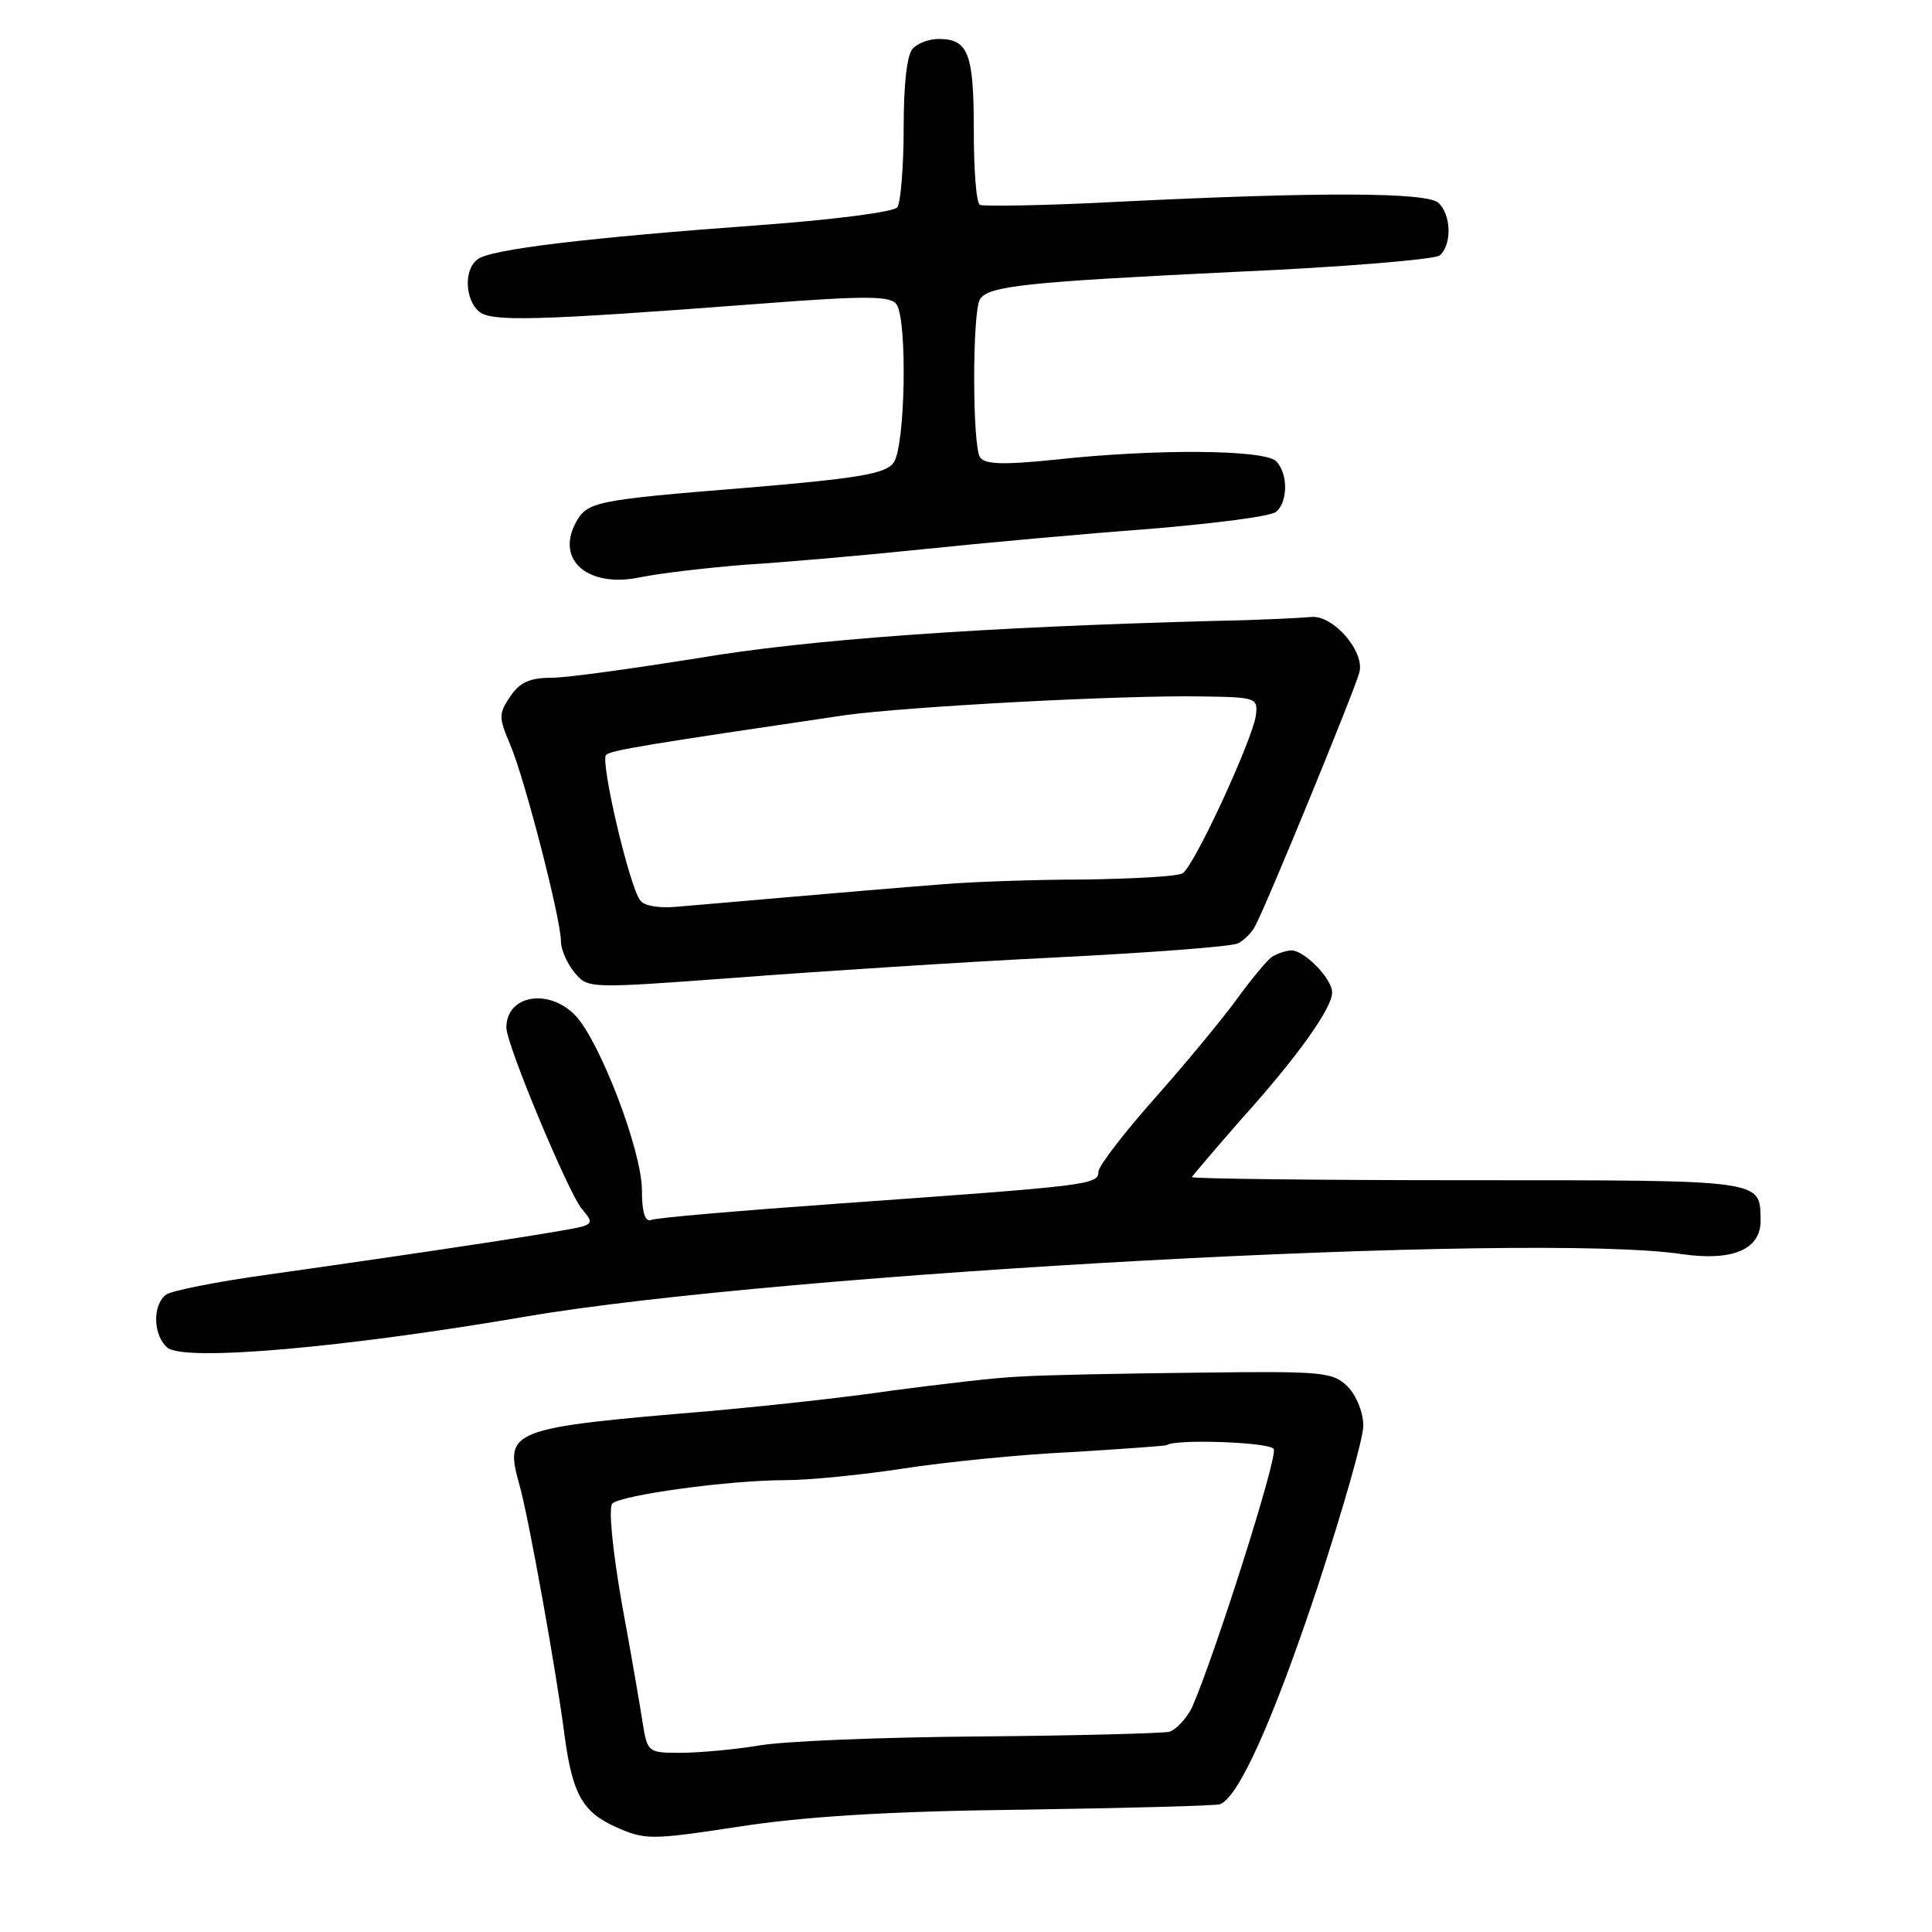 <?xml version="1.0" standalone="no"?>
<!DOCTYPE svg PUBLIC "-//W3C//DTD SVG 20010904//EN"
 "http://www.w3.org/TR/2001/REC-SVG-20010904/DTD/svg10.dtd">
<svg version="1.0" xmlns="http://www.w3.org/2000/svg"
 width="248pt" height="248pt" viewBox="0 0 248 248"
 preserveAspectRatio="xMidYMid meet">
<g transform="translate(0,248) scale(0.1,-0.1)"
fill="#000000" stroke="none">
<path d="M1172 2418 c-8 -8 -12 -46 -12 -102 0 -50 -4 -96 -8 -102 -4 -6 -81
-16 -177 -23 -219 -16 -347 -31 -362 -44 -18 -13 -16 -52 2 -67 16 -13 70 -12
359 10 142 11 170 10 177 -1 14 -22 11 -183 -4 -203 -10 -14 -44 -20 -187 -32
-198 -16 -206 -18 -221 -45 -26 -49 17 -84 83 -70 24 5 84 12 133 16 50 3 153
12 230 20 77 8 208 20 290 26 83 7 156 16 163 22 15 12 16 49 0 65 -15 15
-155 16 -283 2 -68 -7 -91 -6 -97 3 -10 15 -10 188 0 203 11 17 59 22 327 35
138 6 256 16 263 21 16 14 15 53 -2 68 -17 13 -147 14 -411 1 -93 -5 -173 -6
-177 -4 -5 2 -8 46 -8 97 0 97 -7 116 -45 116 -12 0 -26 -5 -33 -12z"/>
<path d="M1560 1683 c-301 -8 -525 -24 -665 -48 -82 -13 -167 -25 -187 -25
-28 0 -41 -6 -53 -24 -15 -22 -15 -27 0 -62 19 -45 65 -224 65 -252 0 -11 8
-29 18 -41 17 -20 18 -20 207 -6 105 8 289 20 410 26 121 6 226 14 234 18 8 4
18 14 22 22 14 25 128 303 134 326 7 27 -34 74 -62 71 -10 -1 -65 -4 -123 -5z
m52 -122 c-5 -32 -79 -193 -94 -202 -6 -4 -63 -7 -126 -8 -63 0 -145 -3 -181
-6 -116 -9 -305 -26 -343 -29 -21 -2 -41 1 -46 8 -14 17 -52 180 -44 187 6 6
56 14 307 51 80 11 356 26 460 24 68 -1 70 -2 67 -25z"/>
<path d="M1633 1252 c-6 -4 -26 -28 -45 -54 -18 -25 -66 -83 -105 -127 -40
-45 -73 -88 -73 -95 0 -17 -12 -18 -334 -41 -125 -9 -233 -18 -240 -21 -8 -3
-12 10 -12 38 0 51 -54 191 -85 224 -34 36 -89 27 -89 -15 0 -22 80 -213 97
-233 13 -15 13 -18 2 -22 -14 -5 -185 -31 -404 -62 -66 -9 -126 -21 -132 -26
-18 -14 -16 -53 2 -68 22 -18 227 0 460 40 328 56 1295 109 1485 80 64 -9 100
6 100 43 -1 53 9 52 -375 52 -195 0 -355 2 -355 4 0 1 29 35 64 75 72 80 116
142 116 162 0 18 -36 54 -52 54 -7 0 -18 -4 -25 -8z"/>
<path d="M1310 713 c-30 -1 -104 -10 -165 -18 -60 -9 -164 -20 -230 -26 -263
-22 -268 -24 -248 -96 11 -38 47 -237 58 -323 10 -73 23 -96 65 -115 38 -17
45 -17 157 0 83 13 191 20 363 22 135 2 250 5 256 7 24 9 68 107 125 278 32
98 59 191 59 208 0 17 -9 39 -20 50 -19 19 -32 20 -192 18 -95 -1 -198 -3
-228 -5z m325 -93 c6 -9 -77 -269 -105 -332 -7 -14 -20 -28 -29 -31 -10 -2
-120 -5 -245 -6 -125 -1 -253 -6 -284 -12 -31 -5 -76 -9 -99 -9 -41 0 -42 1
-48 38 -3 20 -15 90 -27 155 -12 69 -17 122 -12 127 12 11 150 30 222 30 31 0
100 7 152 15 52 8 149 18 215 21 66 4 121 8 123 9 9 8 132 4 137 -5z"/>
</g>
</svg>

